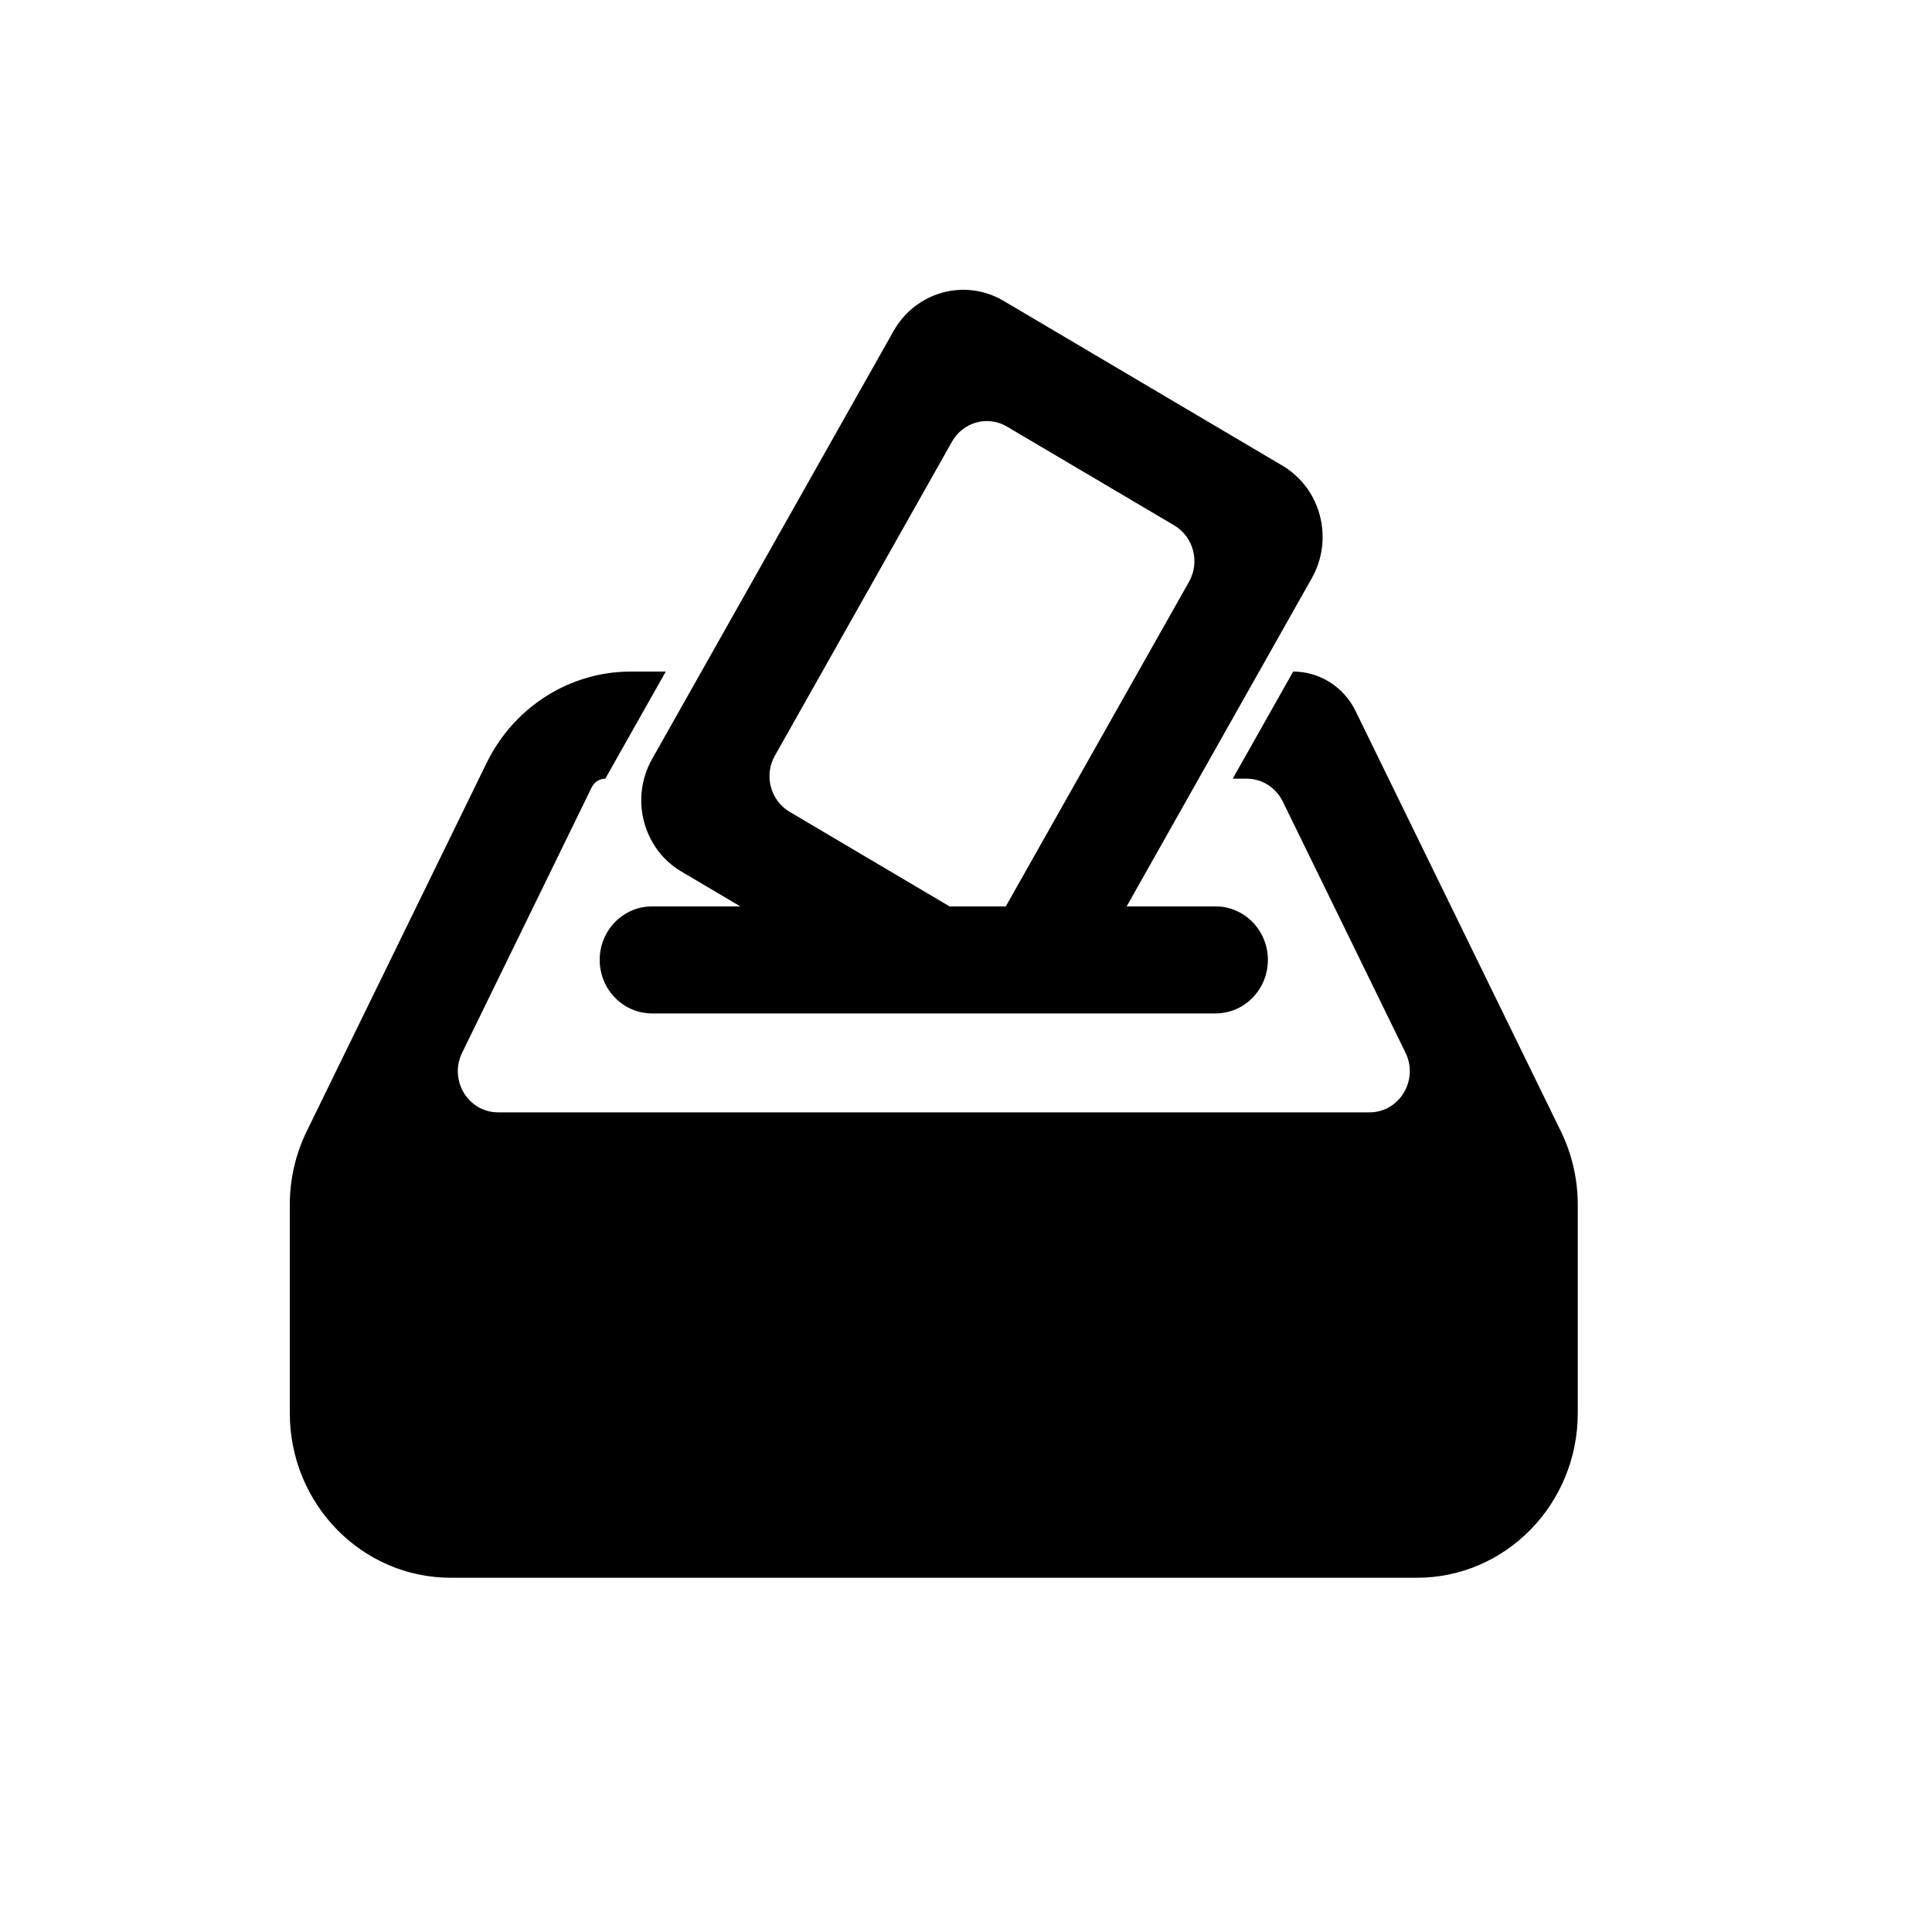 <svg width="20" height="20" viewBox="0 0 20 20" fill="none" xmlns="http://www.w3.org/2000/svg">
<path fill-rule="evenodd" clip-rule="evenodd" d="M7.664 9.383L7.055 9.023C6.656 8.788 6.52 8.266 6.75 7.858L9.25 3.427C9.48 3.019 9.99 2.879 10.388 3.114L13.275 4.82C13.674 5.056 13.81 5.577 13.58 5.985L11.663 9.383H12.583C12.883 9.383 13.125 9.631 13.125 9.937C13.125 10.243 12.883 10.491 12.583 10.491H6.75C6.451 10.491 6.208 10.243 6.208 9.937C6.208 9.631 6.451 9.383 6.75 9.383H7.664ZM10.424 4.416C10.225 4.298 9.97 4.368 9.855 4.572L8.022 7.822C7.906 8.025 7.975 8.286 8.174 8.404L9.83 9.383H10.412L12.309 6.022C12.424 5.818 12.355 5.557 12.156 5.439L10.424 4.416Z" fill="black"/>
<path fill-rule="evenodd" clip-rule="evenodd" d="M5.039 7.895C5.322 7.317 5.899 6.952 6.53 6.952H6.892L6.266 8.061C6.207 8.061 6.153 8.095 6.126 8.149L4.784 10.898C4.645 11.181 4.846 11.515 5.156 11.515H14.177C14.487 11.515 14.688 11.181 14.55 10.898L13.279 8.297C13.208 8.152 13.064 8.061 12.906 8.061H12.761L13.387 6.952C13.66 6.952 13.911 7.11 14.033 7.361L16.157 11.709C16.273 11.946 16.333 12.207 16.333 12.472V14.628C16.333 15.57 15.587 16.333 14.667 16.333H4.667C3.746 16.333 3 15.57 3 14.628V12.472C3 12.207 3.06 11.946 3.176 11.709L5.039 7.895Z" fill="black"/>
</svg>
